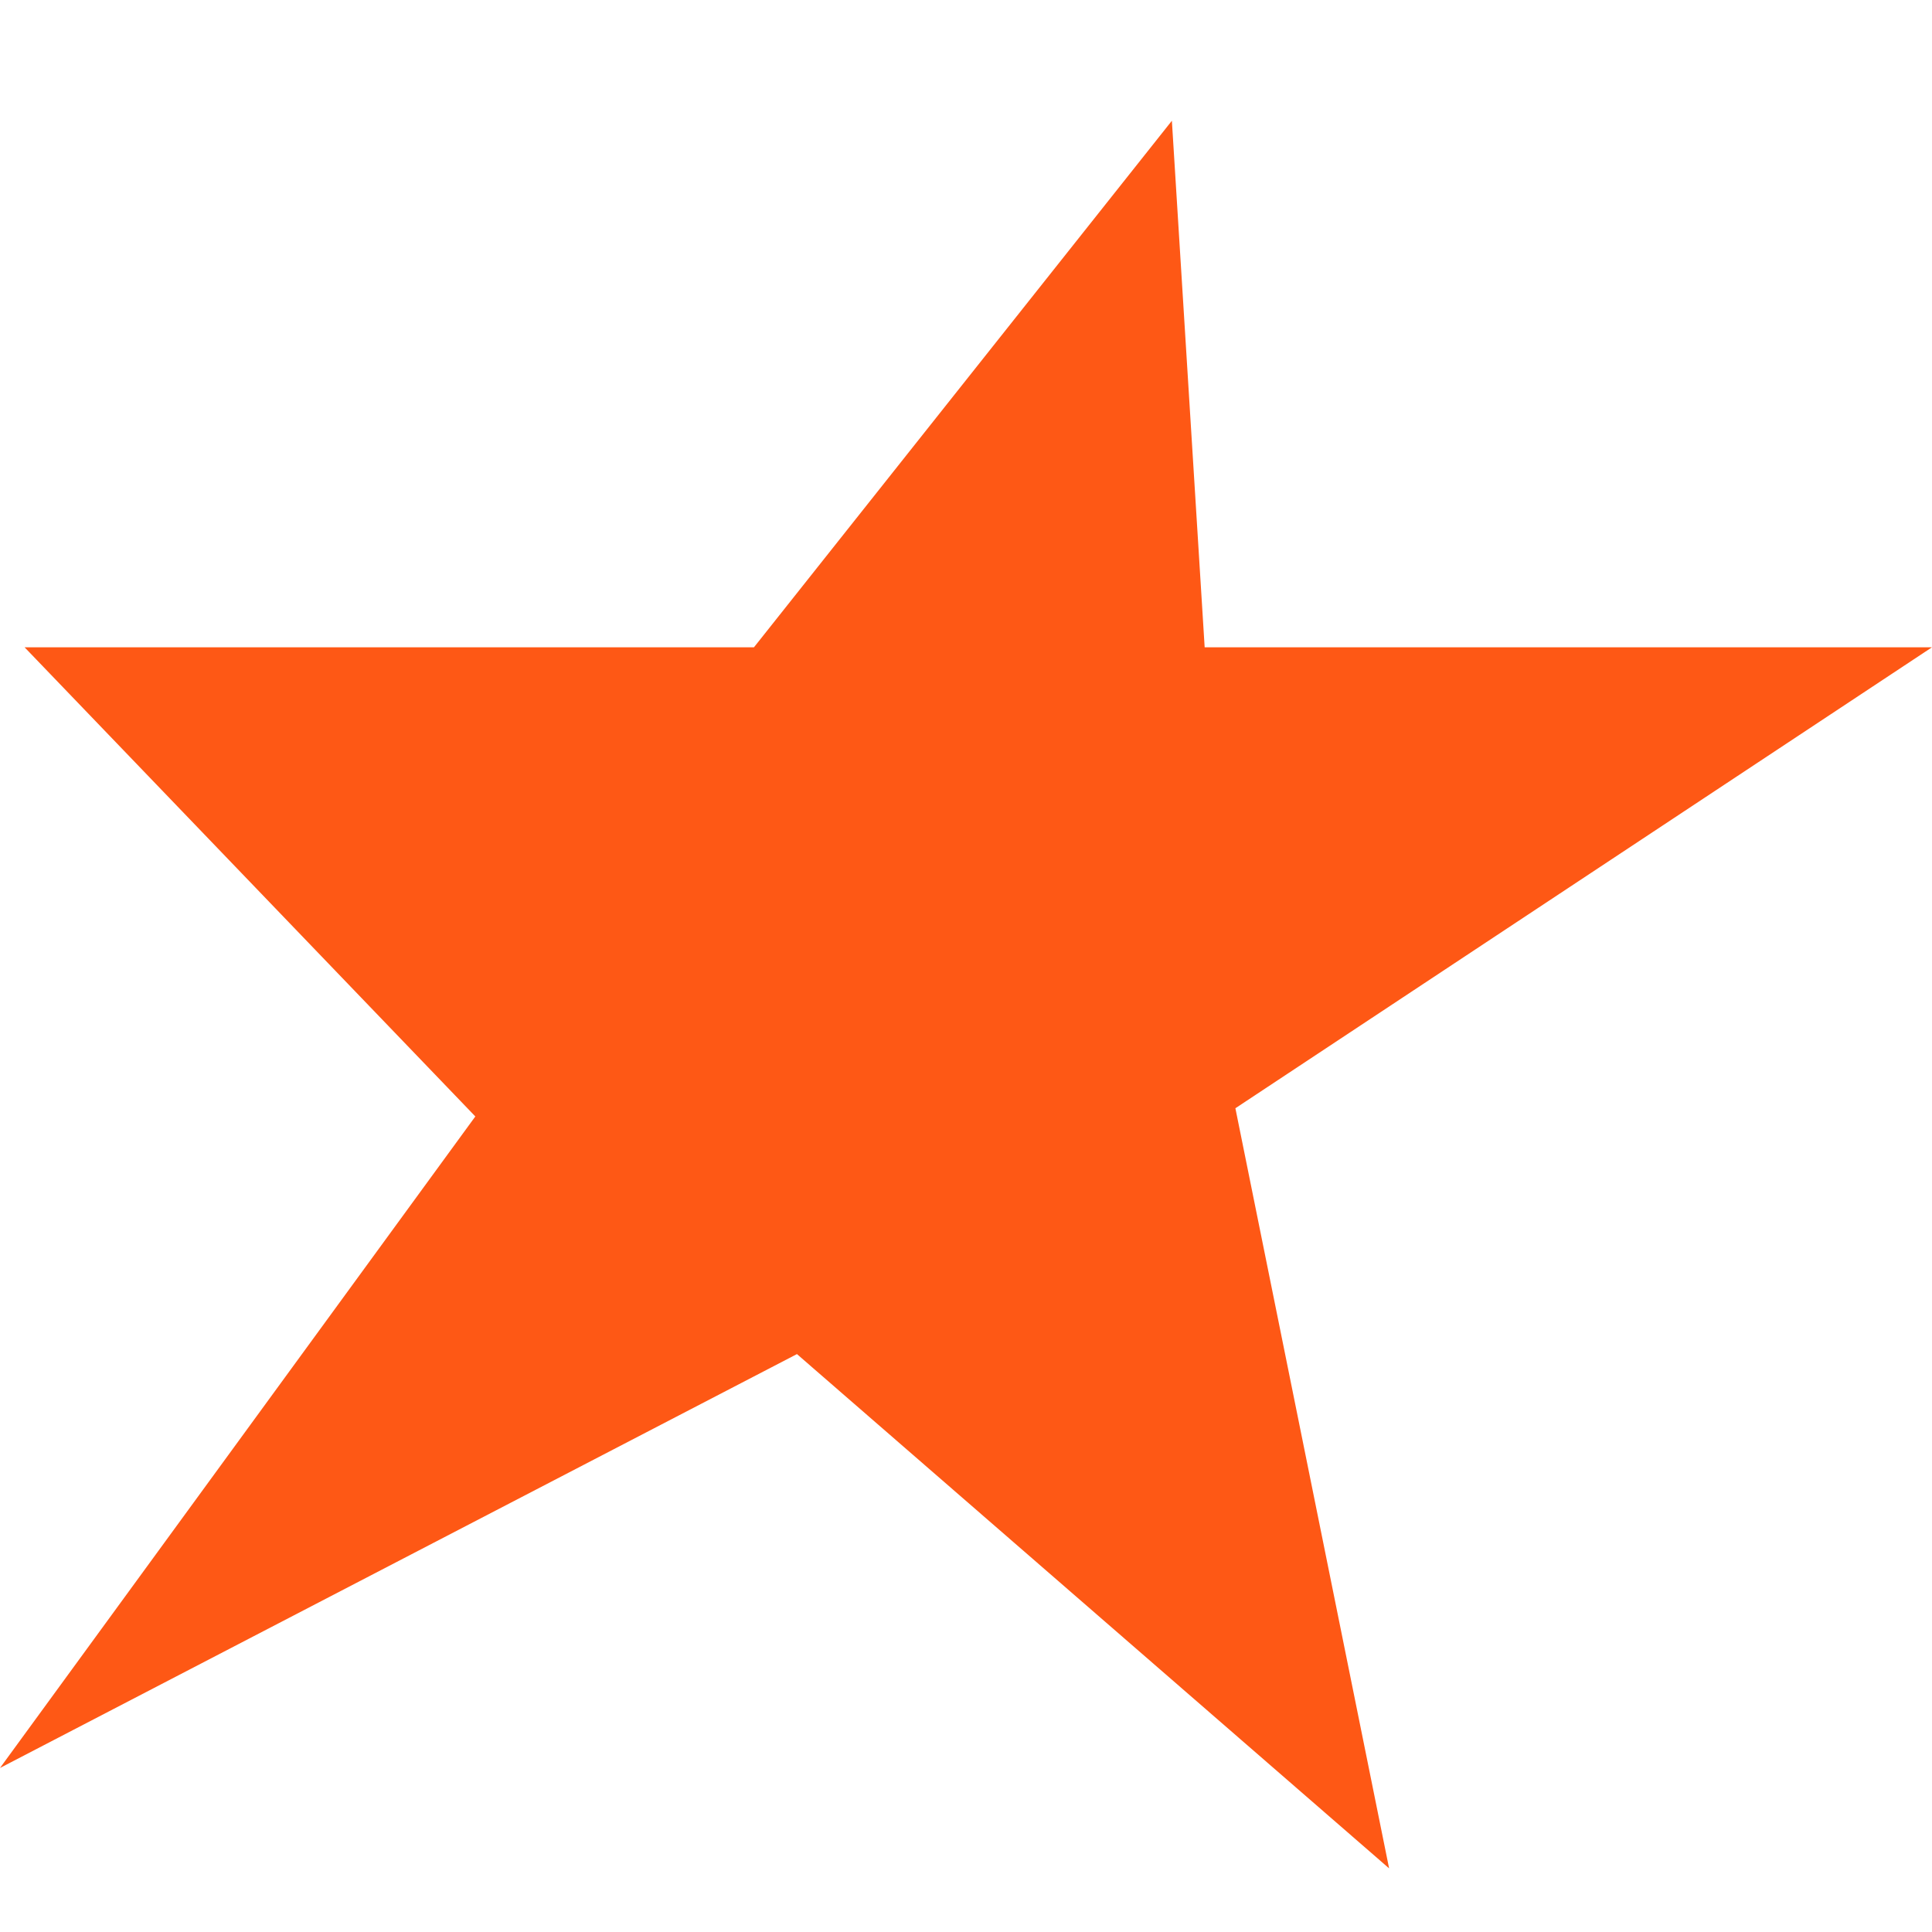 <svg width="32" height="32" viewBox="0 0 32 32" fill="none" xmlns="http://www.w3.org/2000/svg">
<path fill-rule="evenodd" clip-rule="evenodd" d="M19.41 2L19.953 10.721H32L20.462 18.356L23.008 30.946L13.2 22.428L0 29.283L7.873 18.492L0.407 10.721H12.488L19.41 2Z" fill="#FE5815"/>
</svg>
